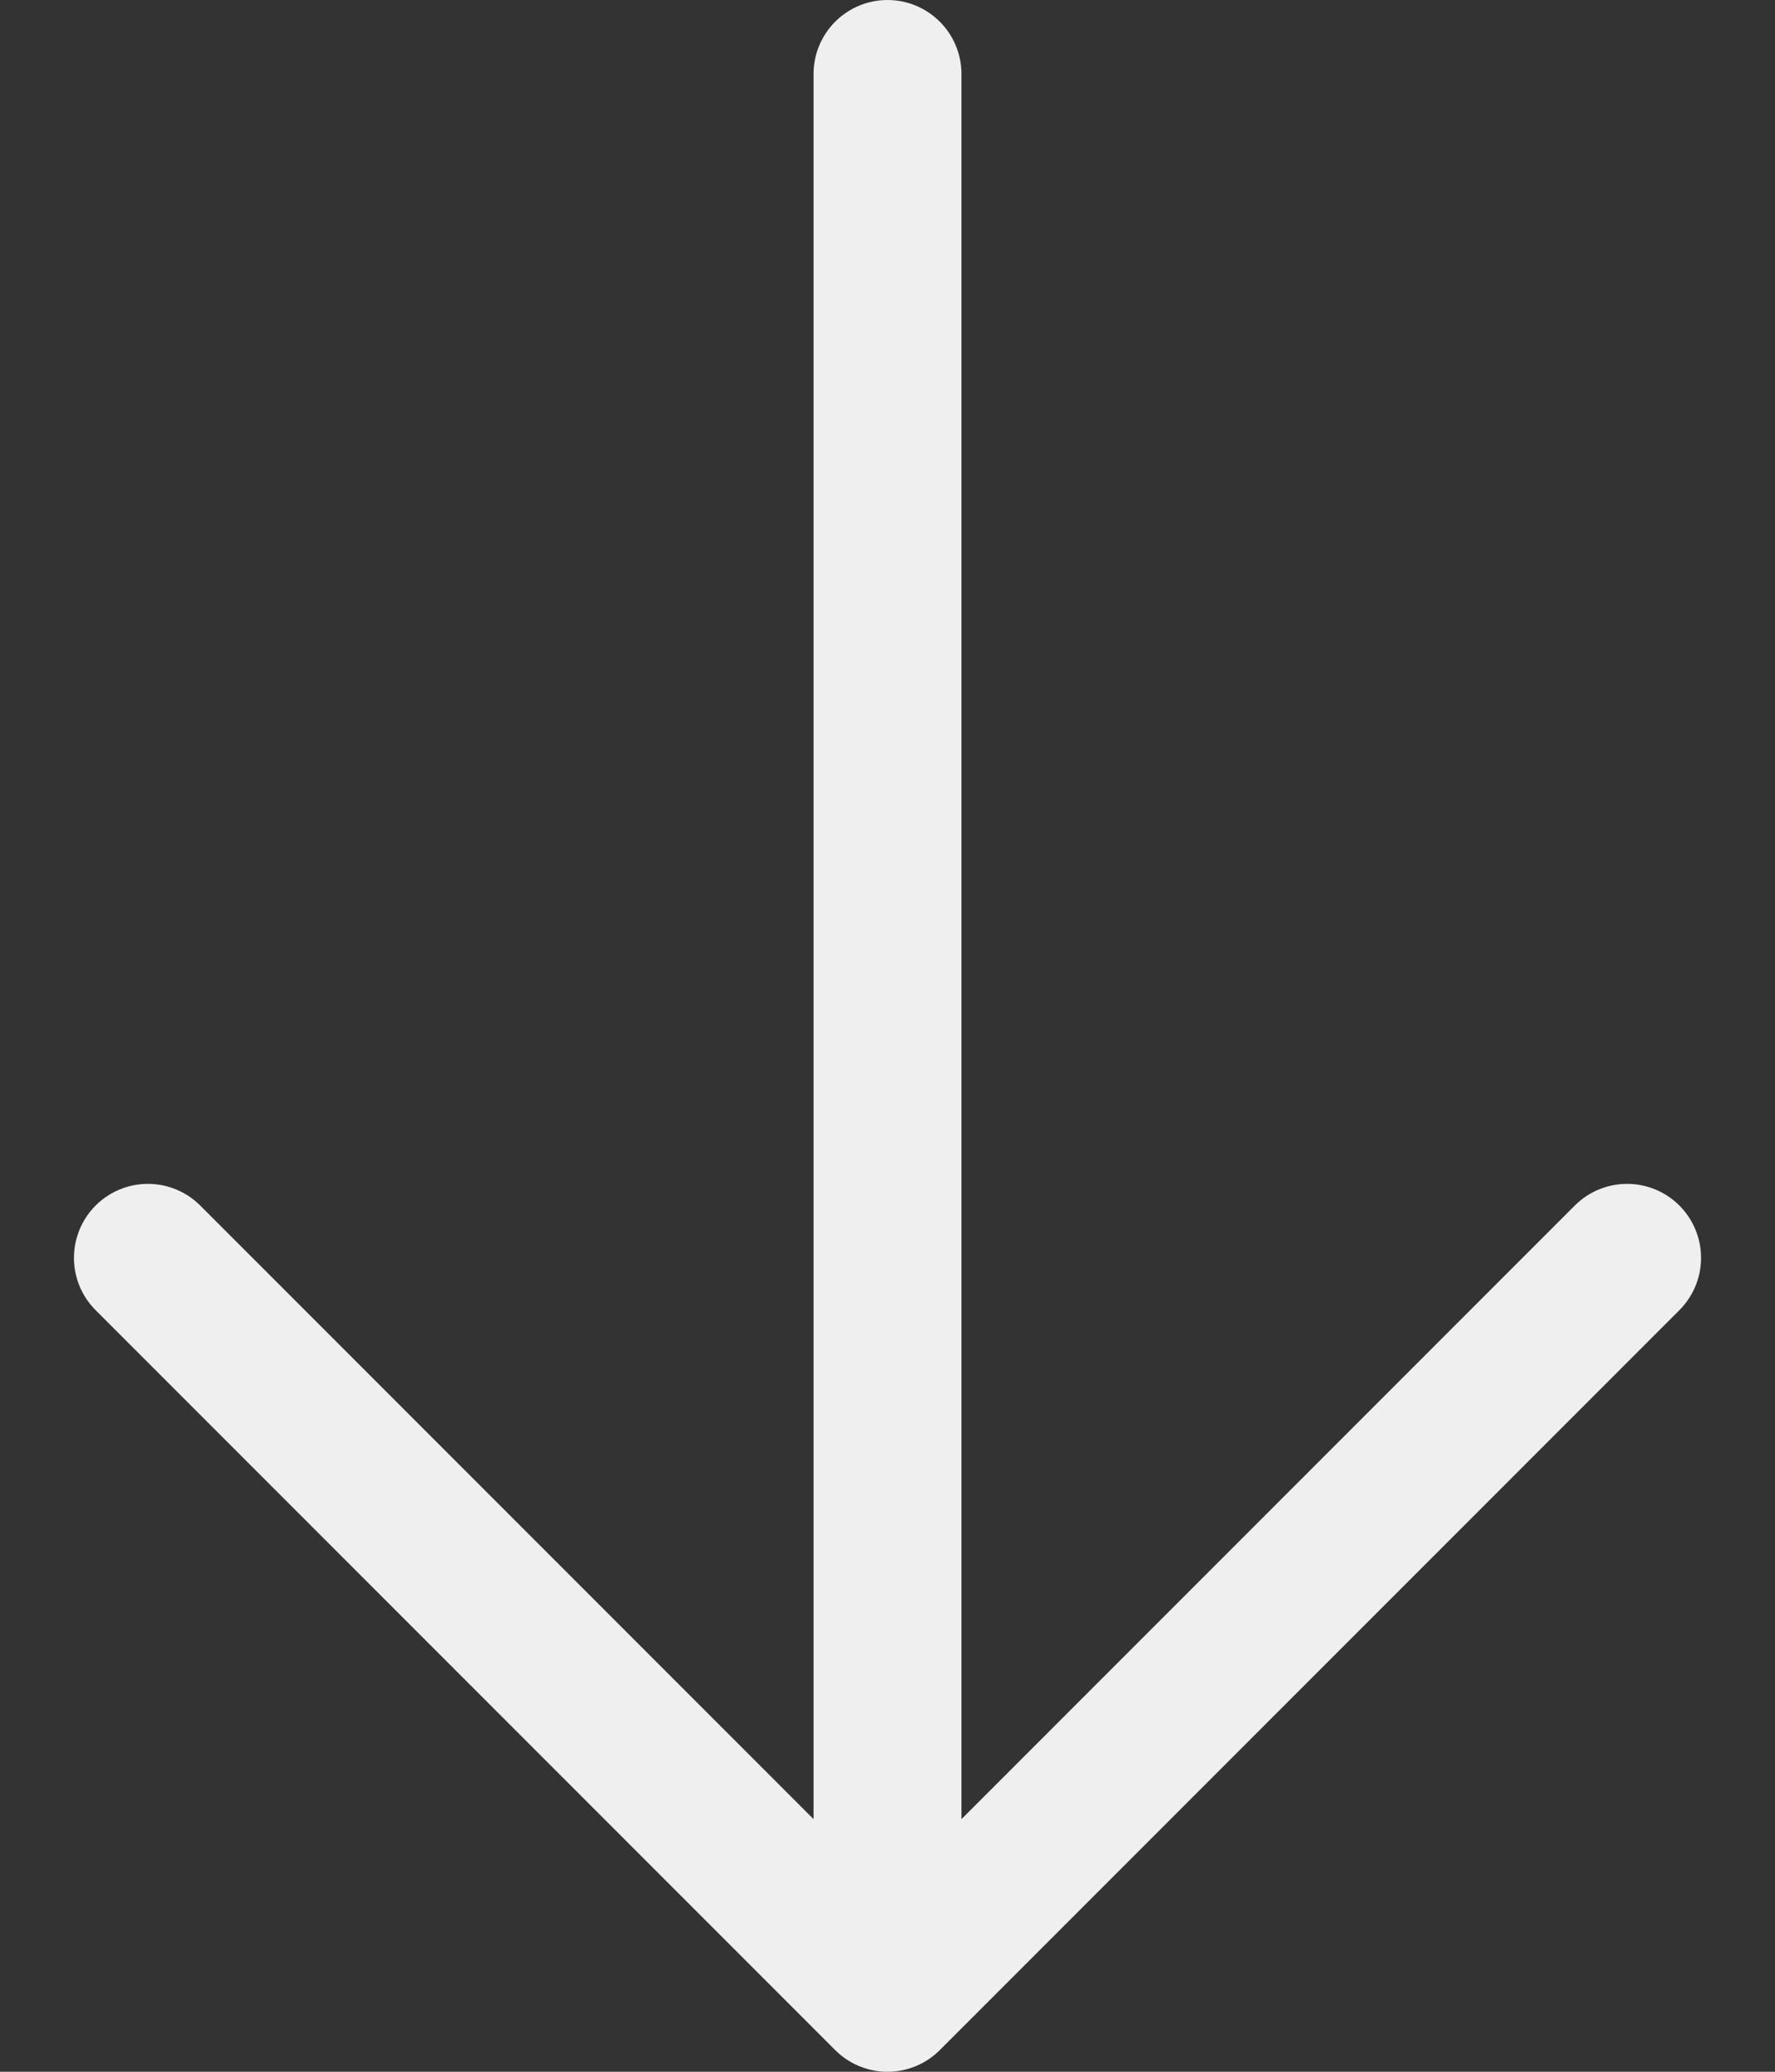 <svg width="12" height="14" viewBox="0 0 12 14" fill="none" xmlns="http://www.w3.org/2000/svg">
<rect x="0" y="0" width="12" height="14" fill="#333333" stroke="none"/>
<path d="M1 8.5L6 13.5M6 13.5L11 8.5M6 13.5V0.5" stroke="#EFEFEF" stroke-linecap="round" stroke-linejoin="round"/>
</svg>
